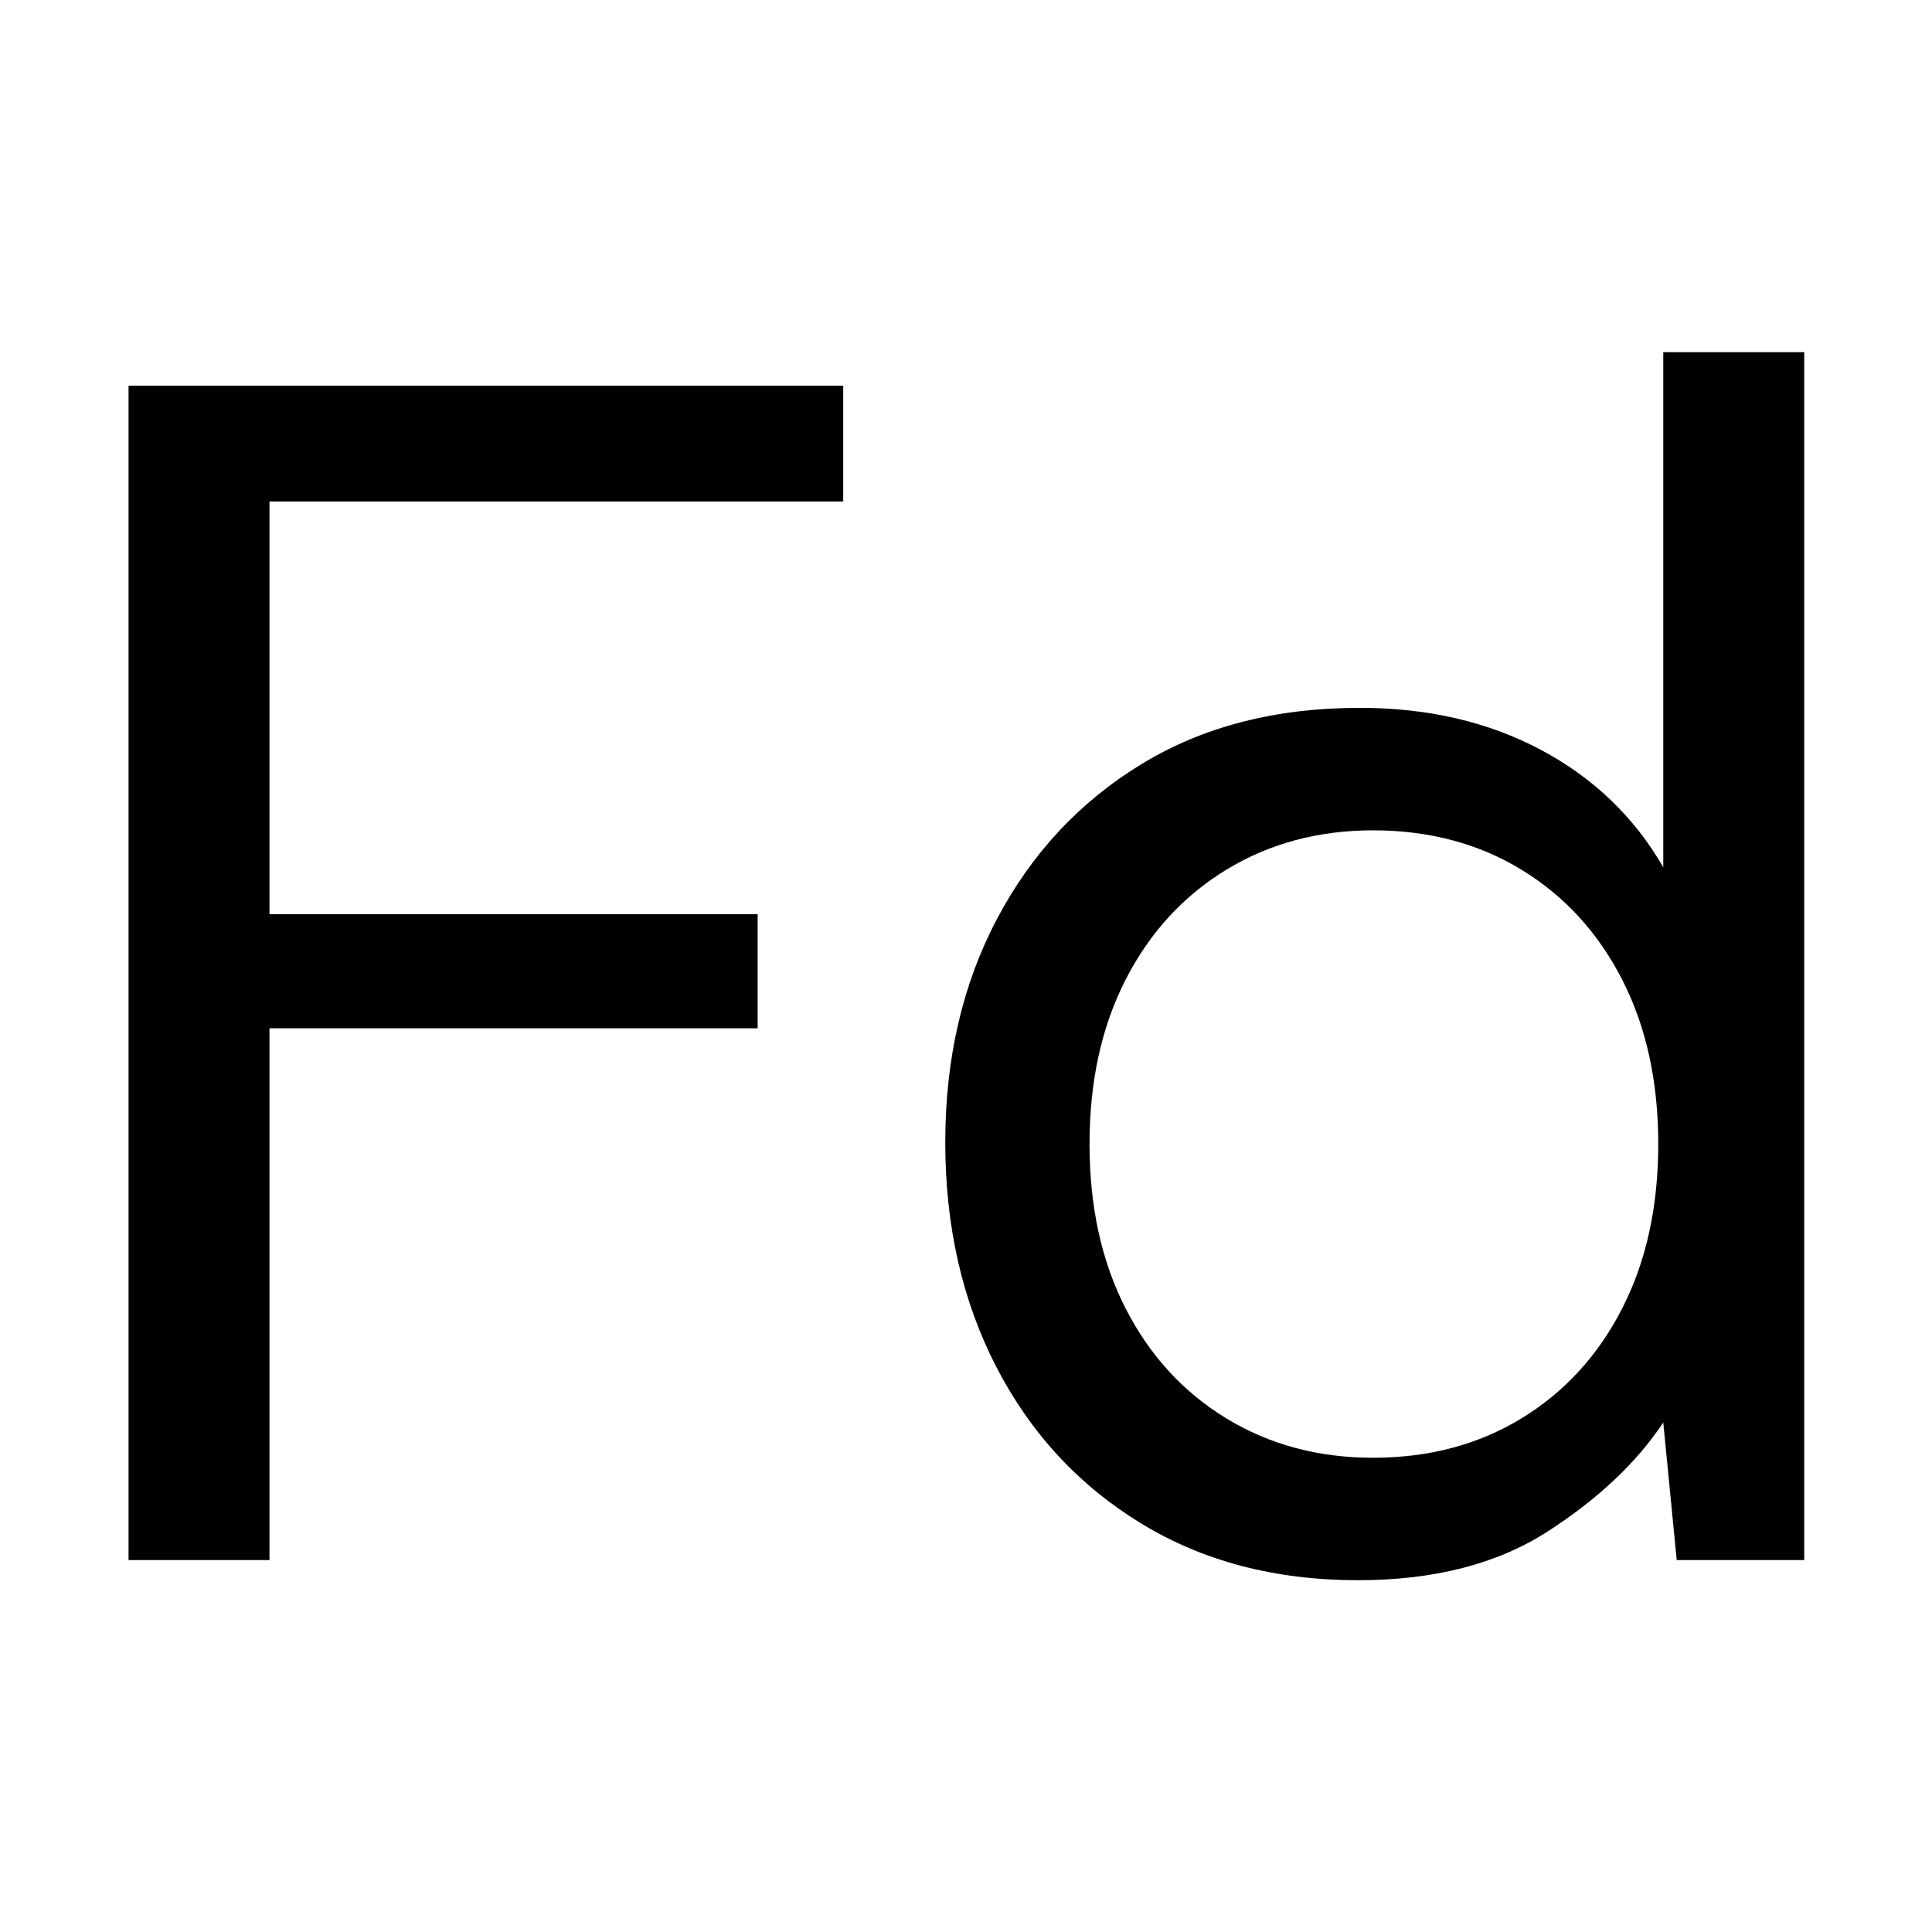 <svg xmlns="http://www.w3.org/2000/svg" width="48" height="48" viewBox="0 0 1200 1200">
    <path fill-rule="nonzero" fill="#000"
        d="M167.375,969V638.688H470.593v-70.86H167.375V311.5H523.734V239.594H79.843V969h87.532ZM961.2,951.281q46.875-30.21,71.887-67.718L1041.44,969h79.19V218.766h-87.54v319.89q-27.09-46.875-76.059-72.937T844.5,439.656q-78.164,0-135.469,34.922t-89.609,95.86q-32.3,60.96-32.3,139.109t31.781,139.625q31.782,61.476,89.61,96.906,57.821,35.415,134.937,35.422Q914.305,981.5,961.2,951.281ZM761.656,880.953q-40.125-24.468-62.515-68.25-22.407-43.758-22.407-102.125,0-58.335,22.407-102.109,22.405-43.758,62.515-68.25,40.125-24.47,91.172-24.485,52.1,0,92.219,24.485t62.513,68.25q22.41,43.78,22.41,102.109,0,58.359-22.41,102.125-22.4,43.782-62.513,68.25-40.125,24.492-92.219,24.485Q801.782,905.438,761.656,880.953Z" />
</svg>
